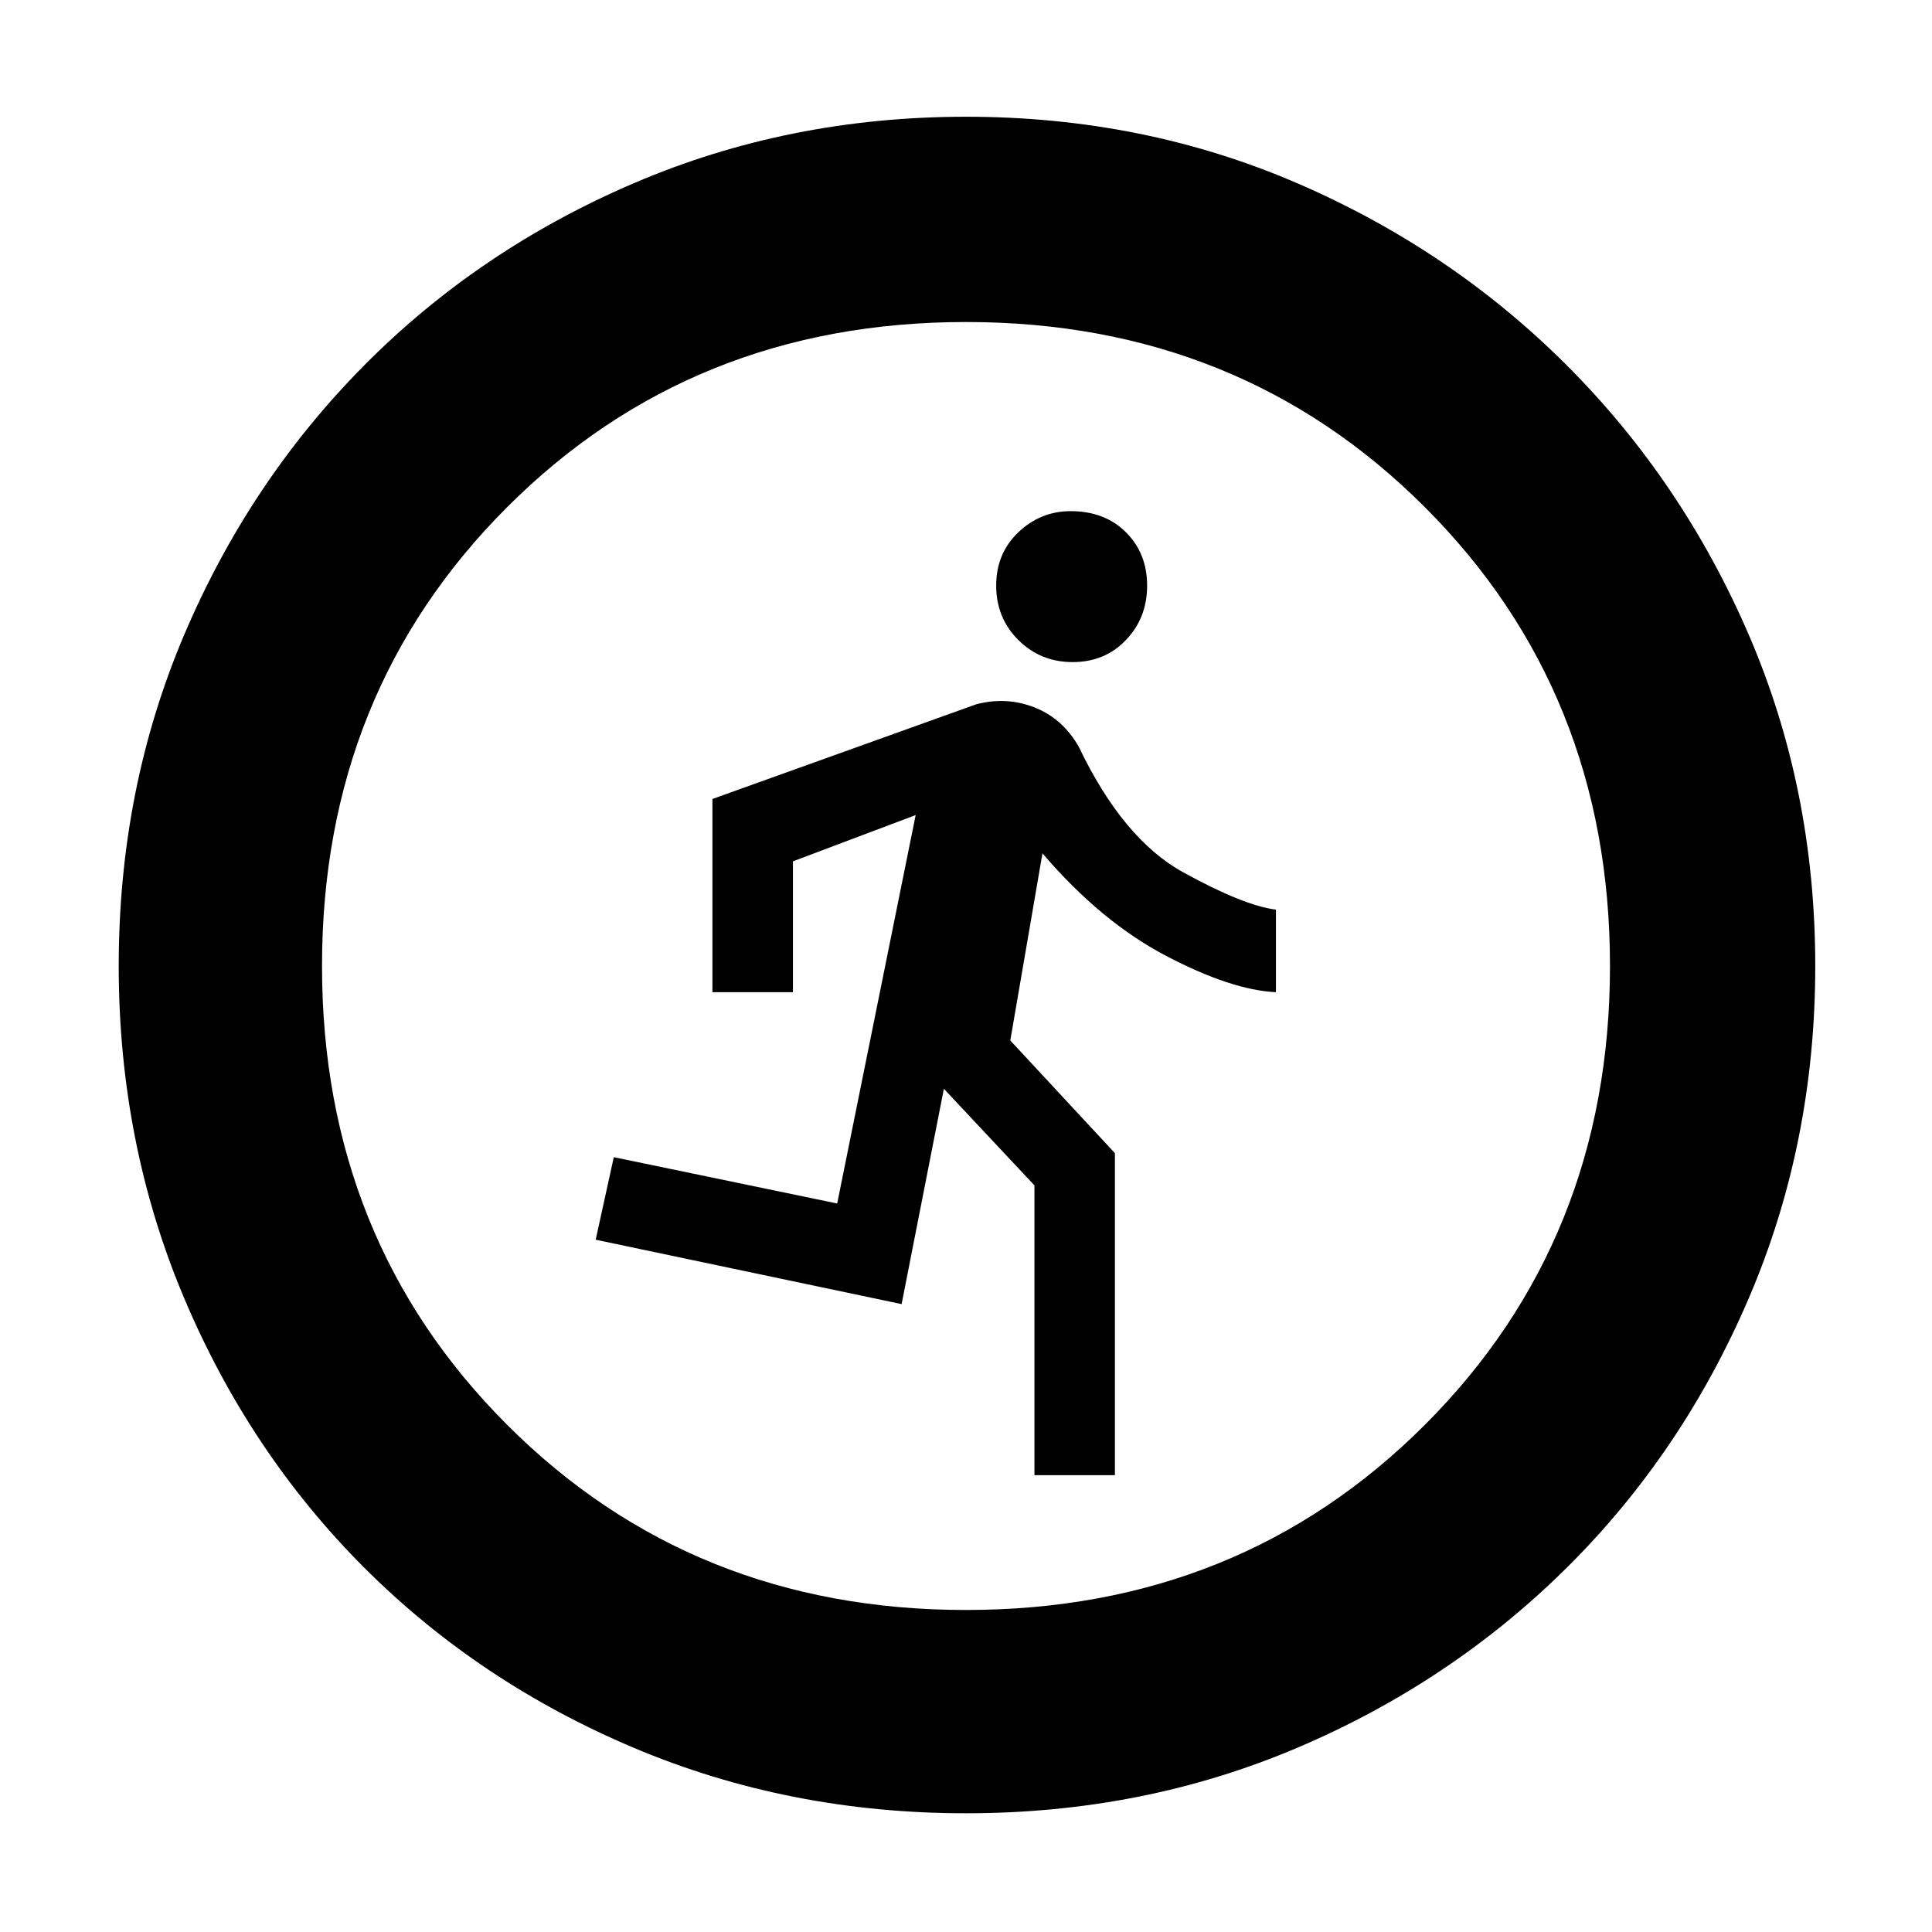 <svg xmlns="http://www.w3.org/2000/svg" height="40" width="40"><path d="M21.417 30.542v-6l-1.875-2L18.667 27l-6.334-1.333.375-1.709 4.625.959 1.625-8.042-2.541.958v2.709H14.75v-4l5.458-1.959q.625-.166 1.209.063.583.229.916.812.917 1.917 2.167 2.604 1.25.688 1.917.771v1.709q-.917-.042-2.271-.75-1.354-.709-2.563-2.125l-.666 3.875 2.166 2.333v6.667Zm.791-16.834q-.666 0-1.125-.458-.458-.458-.458-1.125t.458-1.104q.459-.438 1.084-.438.708 0 1.145.438.438.437.438 1.104t-.438 1.125q-.437.458-1.104.458ZM20 37.542q-3.667 0-6.875-1.354-3.208-1.355-5.583-3.73t-3.73-5.583Q2.458 23.667 2.458 20t1.354-6.854q1.355-3.188 3.73-5.583 2.375-2.396 5.583-3.771T20 2.417q3.667 0 6.854 1.375 3.188 1.375 5.584 3.771 2.395 2.395 3.77 5.583 1.375 3.187 1.375 6.854 0 3.667-1.375 6.875t-3.77 5.583q-2.396 2.375-5.584 3.73-3.187 1.354-6.854 1.354Zm0-4.209q5.667 0 9.5-3.833t3.833-9.5q0-5.667-3.833-9.5T20 6.667q-5.667 0-9.5 3.833T6.667 20q0 5.667 3.833 9.5t9.5 3.833Z"/></svg>